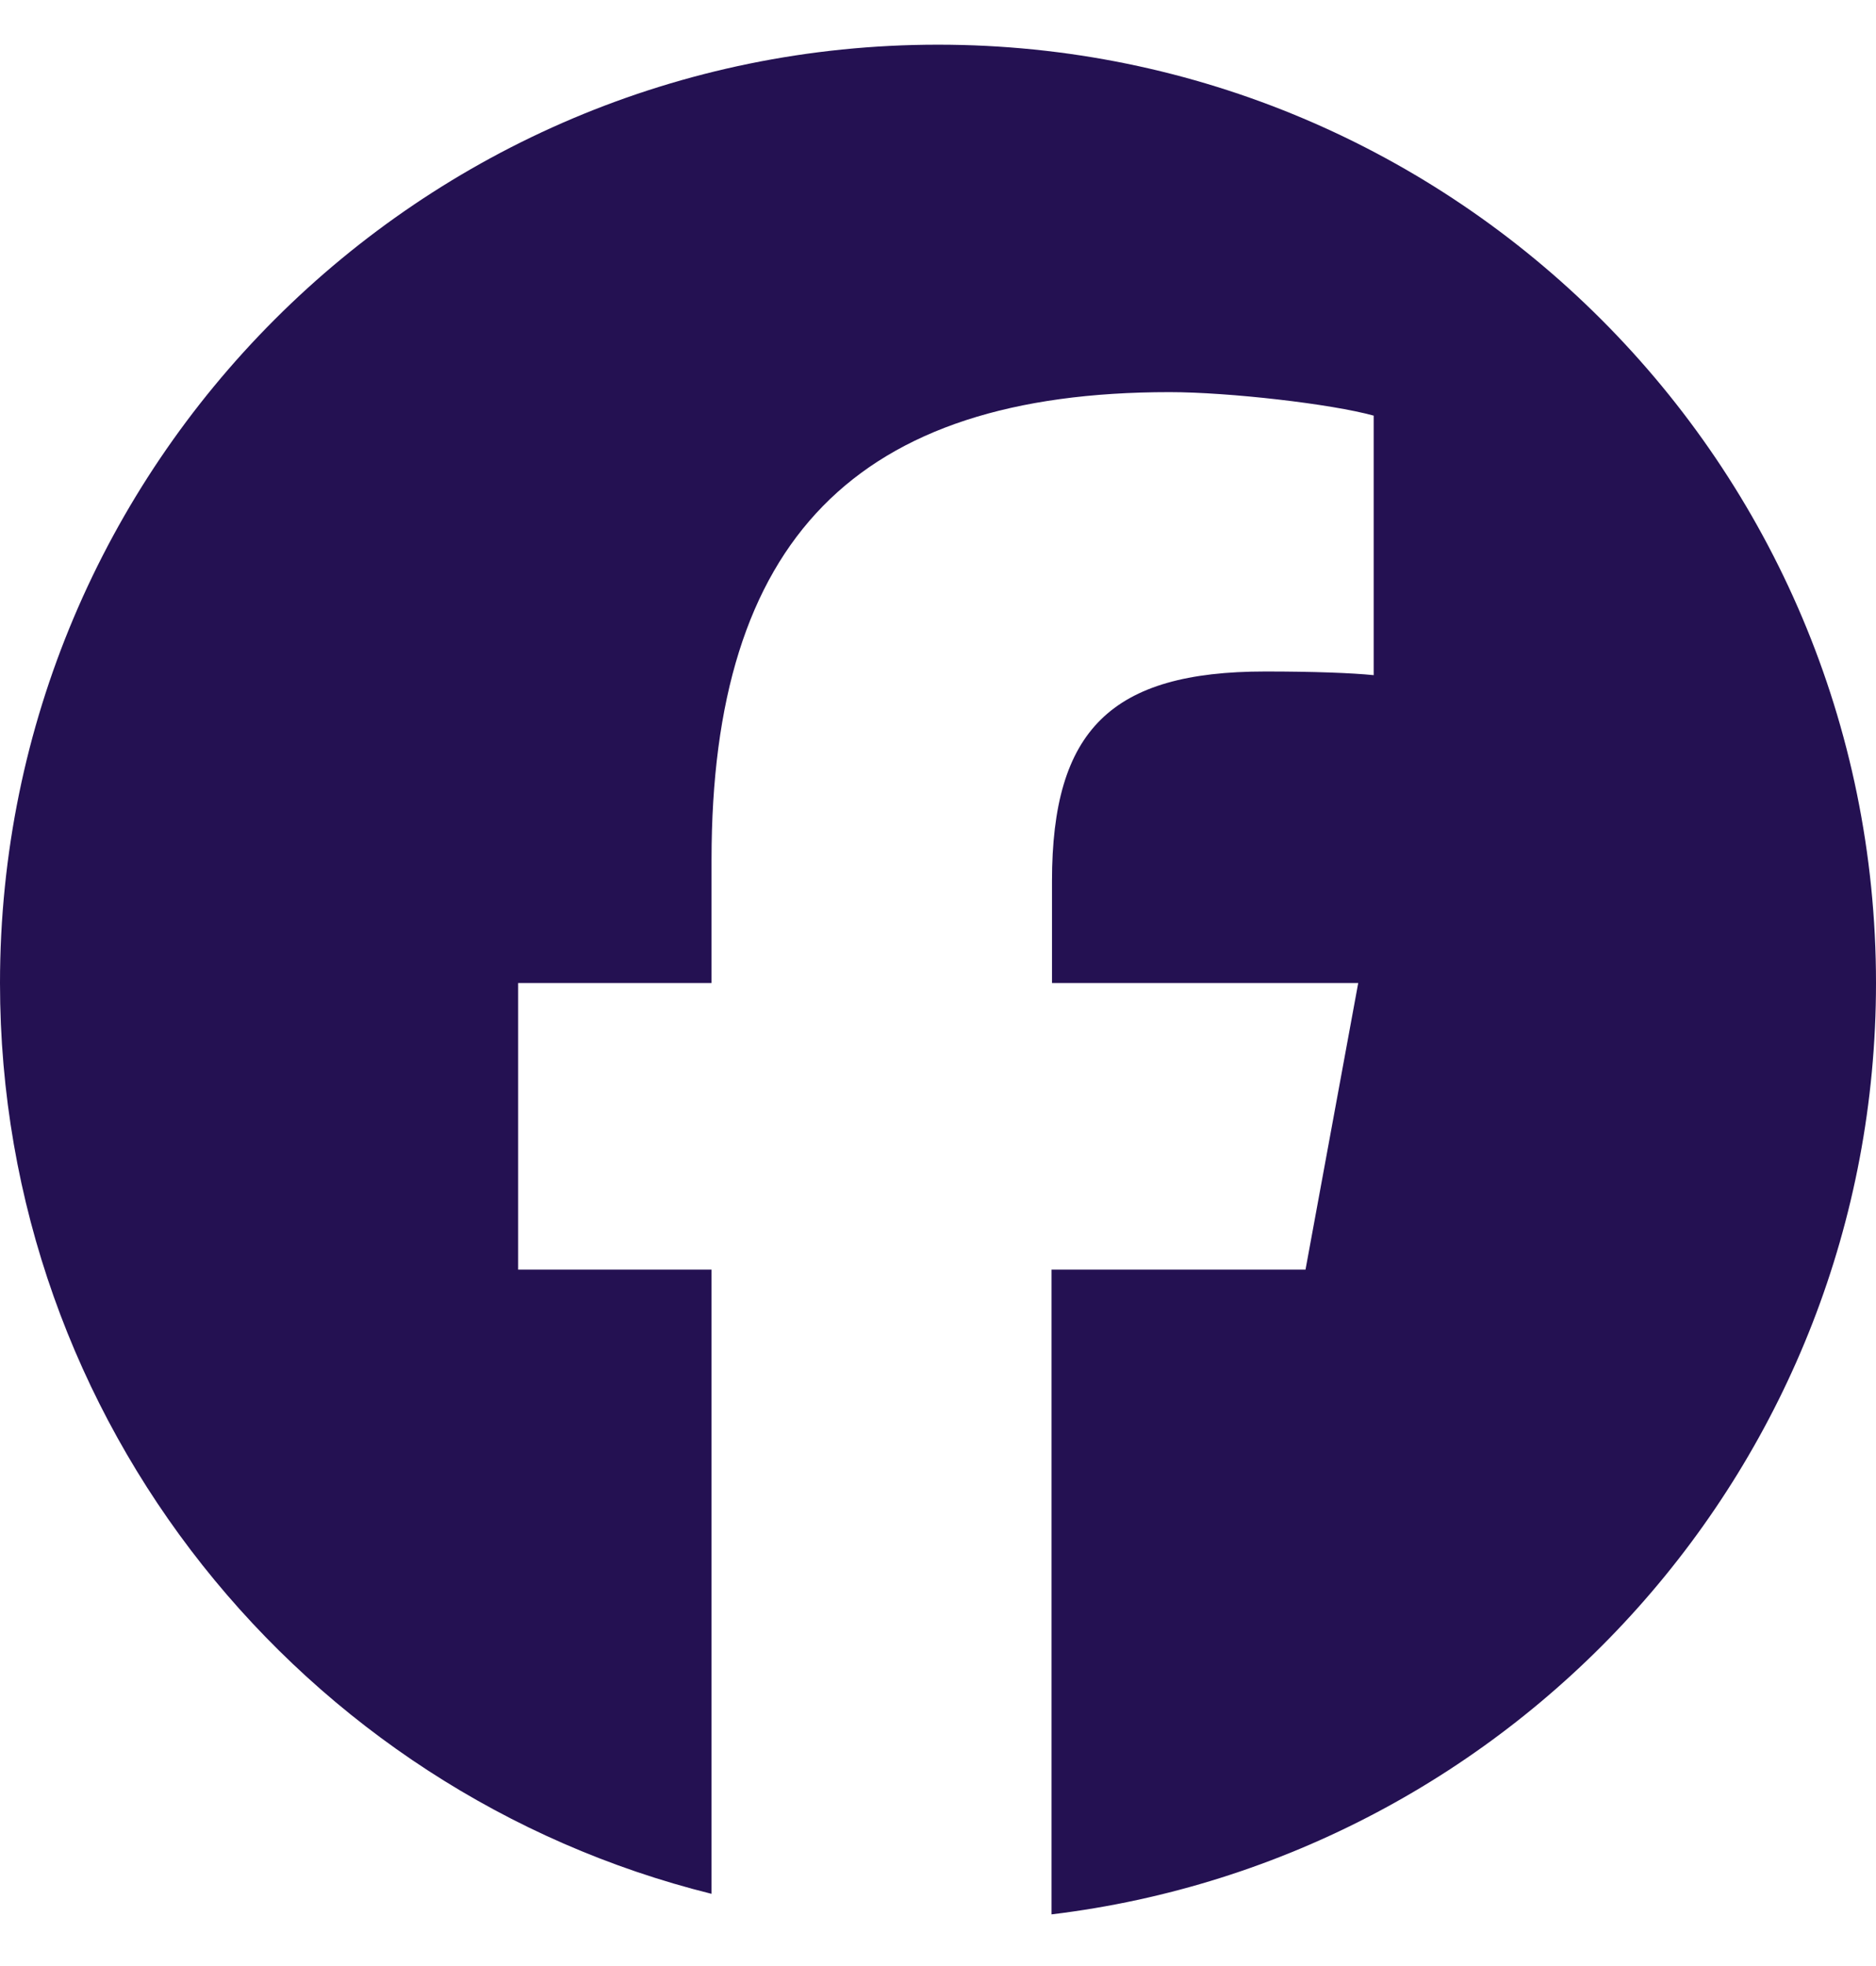 <svg width="21" height="22" viewBox="0 0 21 22" fill="none" xmlns="http://www.w3.org/2000/svg">
<g clip-path="url(#clip0_86_2968)">
<path d="M21 11C21 5.2 16.3 0.5 10.5 0.5C4.7 0.5 0 5.2 0 11C0 15.922 3.392 20.056 7.965 21.192V14.207H5.8V11H7.965V9.618C7.965 6.045 9.581 4.388 13.092 4.388C13.757 4.388 14.905 4.52 15.377 4.651V7.555C15.131 7.53 14.7 7.514 14.163 7.514C12.44 7.514 11.776 8.166 11.776 9.86V11H15.204L14.614 14.207H11.771V21.422C16.972 20.794 21 16.369 21 11Z" fill="#241152"/>
</g>
<defs>
<clipPath id="clip0_86_2968">
<rect width="21" height="21" fill="white" transform="translate(0 0.5)"/>
</clipPath>
</defs>
</svg>
